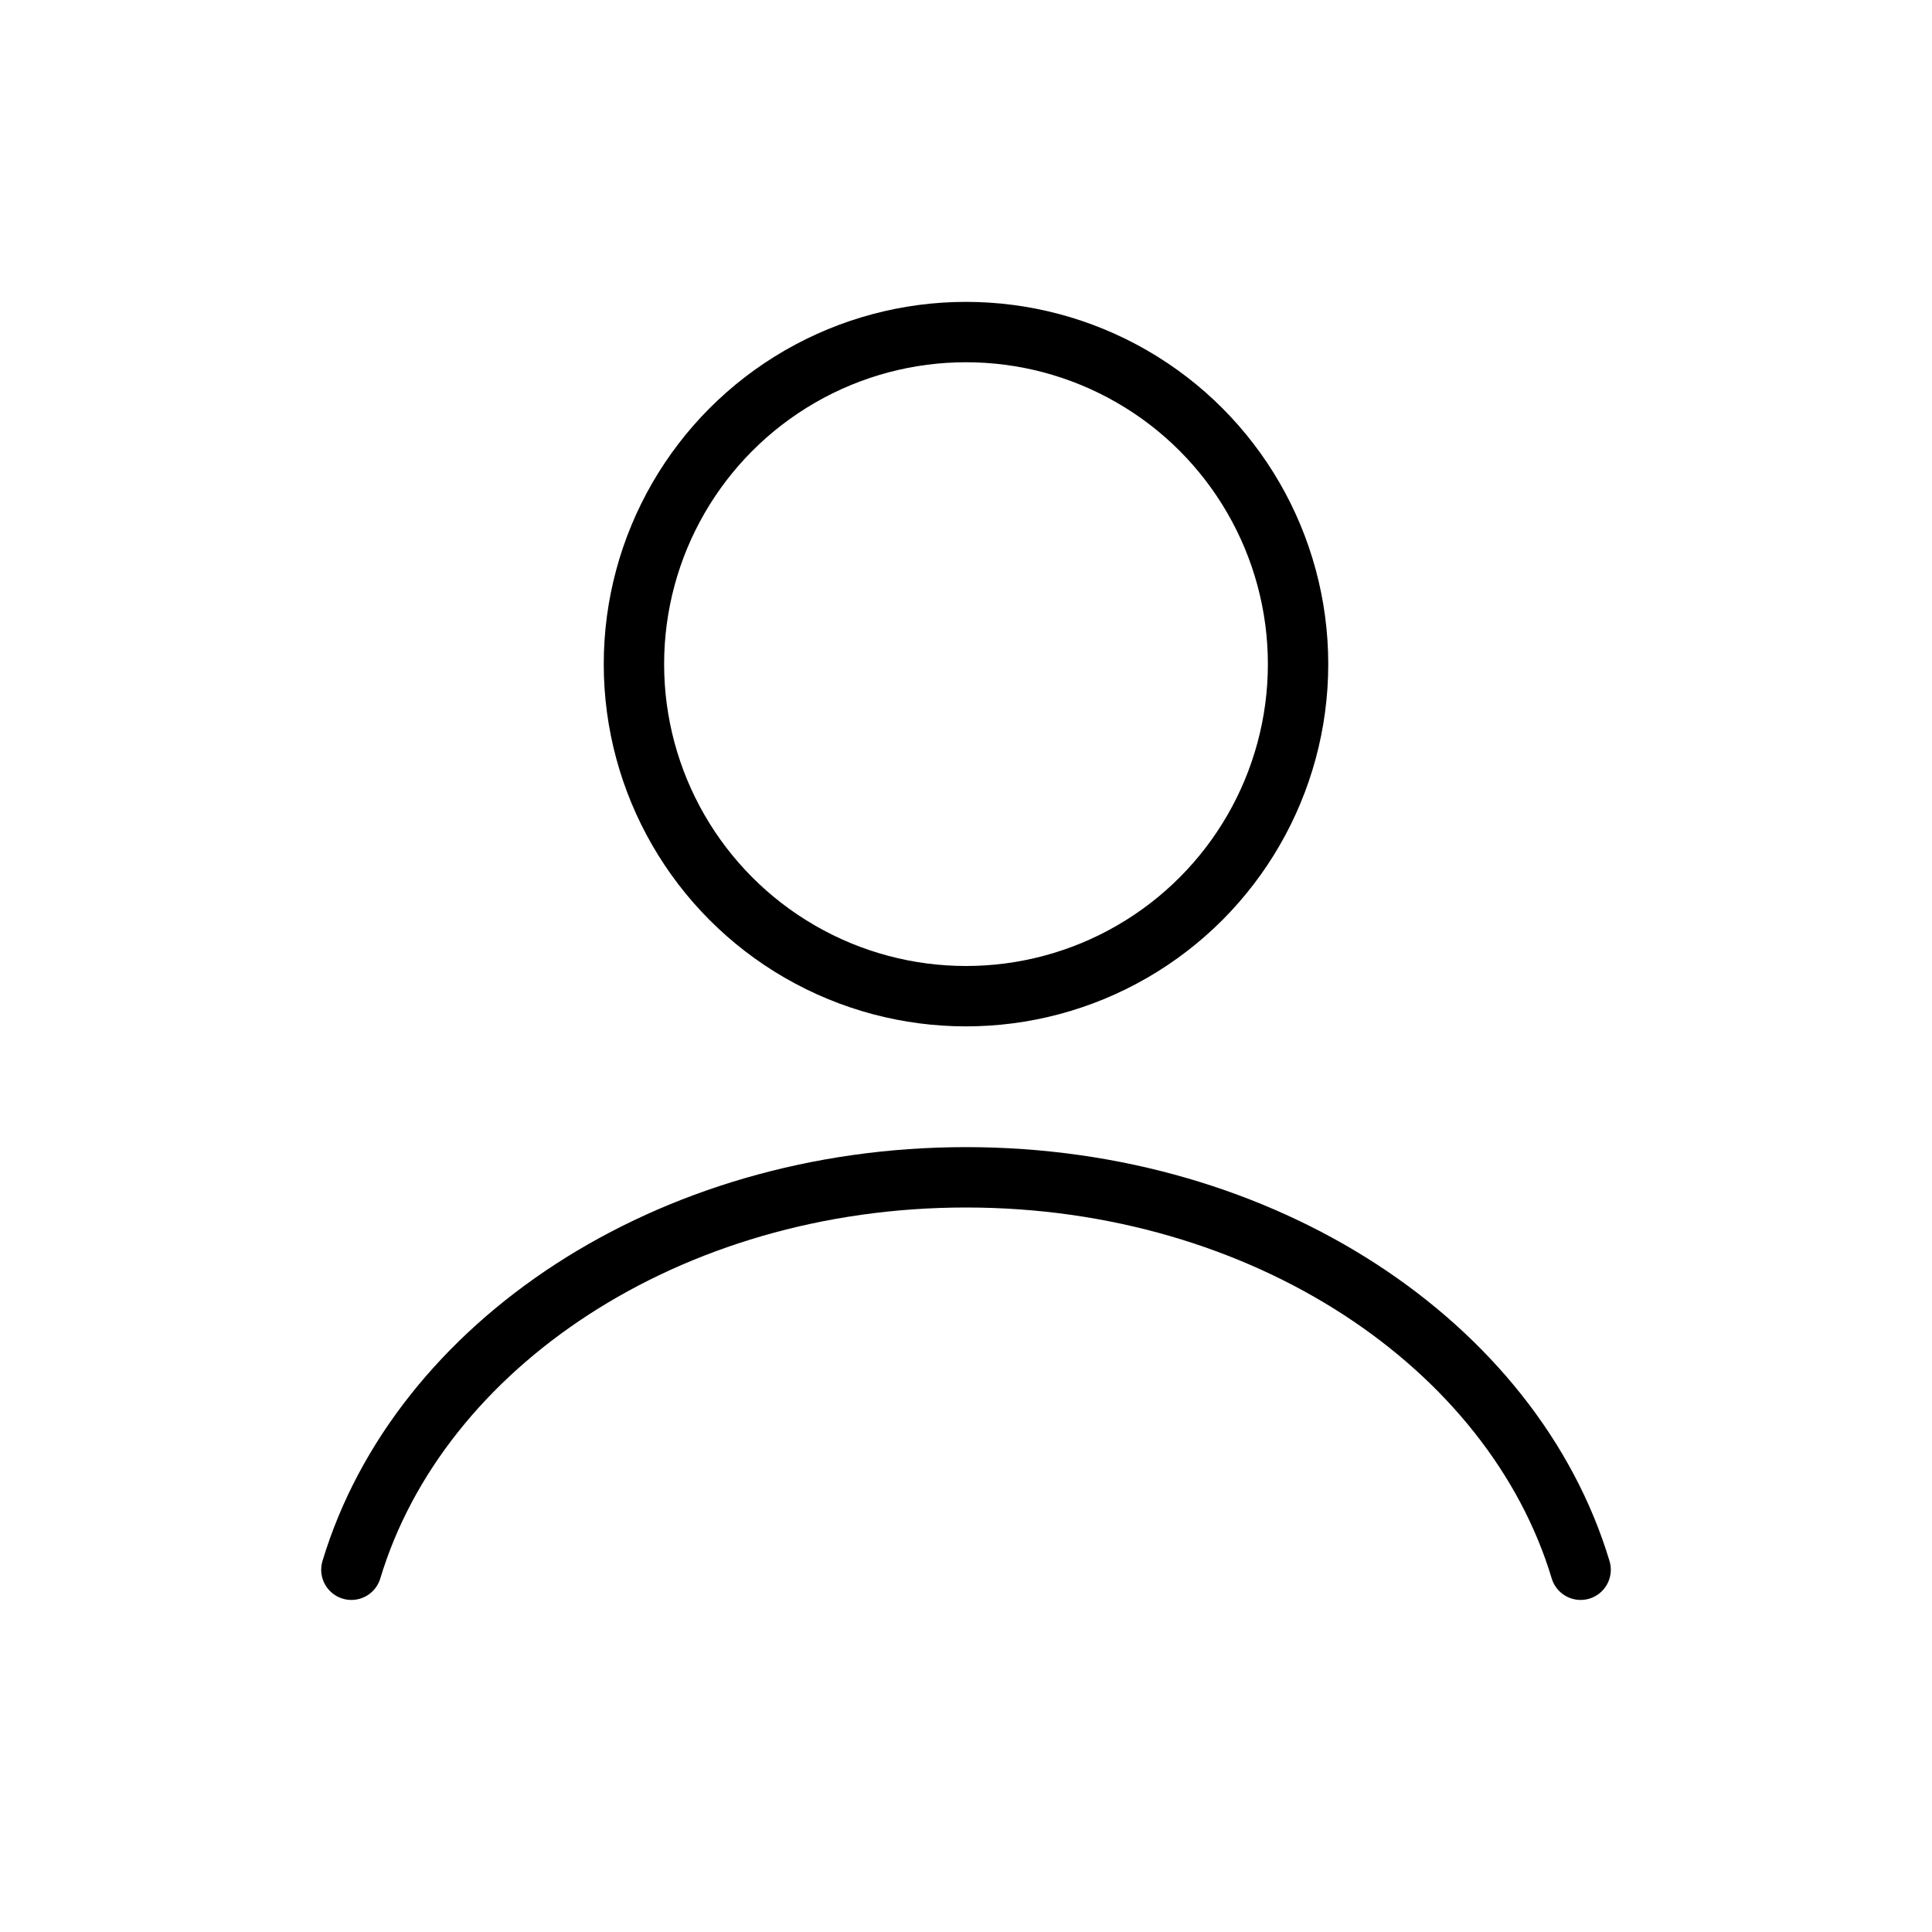 <svg xmlns="http://www.w3.org/2000/svg" width="16" height="16"><path fill="none" stroke="#000" stroke-linecap="round" stroke-linejoin="round" stroke-width=".5" d="M13.09 13c-.56-1.86-2.62-3.25-5.09-3.25S3.47 11.14 2.91 13"/><circle cx="8" cy="5.5" r="2.75" fill="none" stroke="#000" stroke-linecap="round" stroke-linejoin="round" stroke-width=".5"/></svg>
